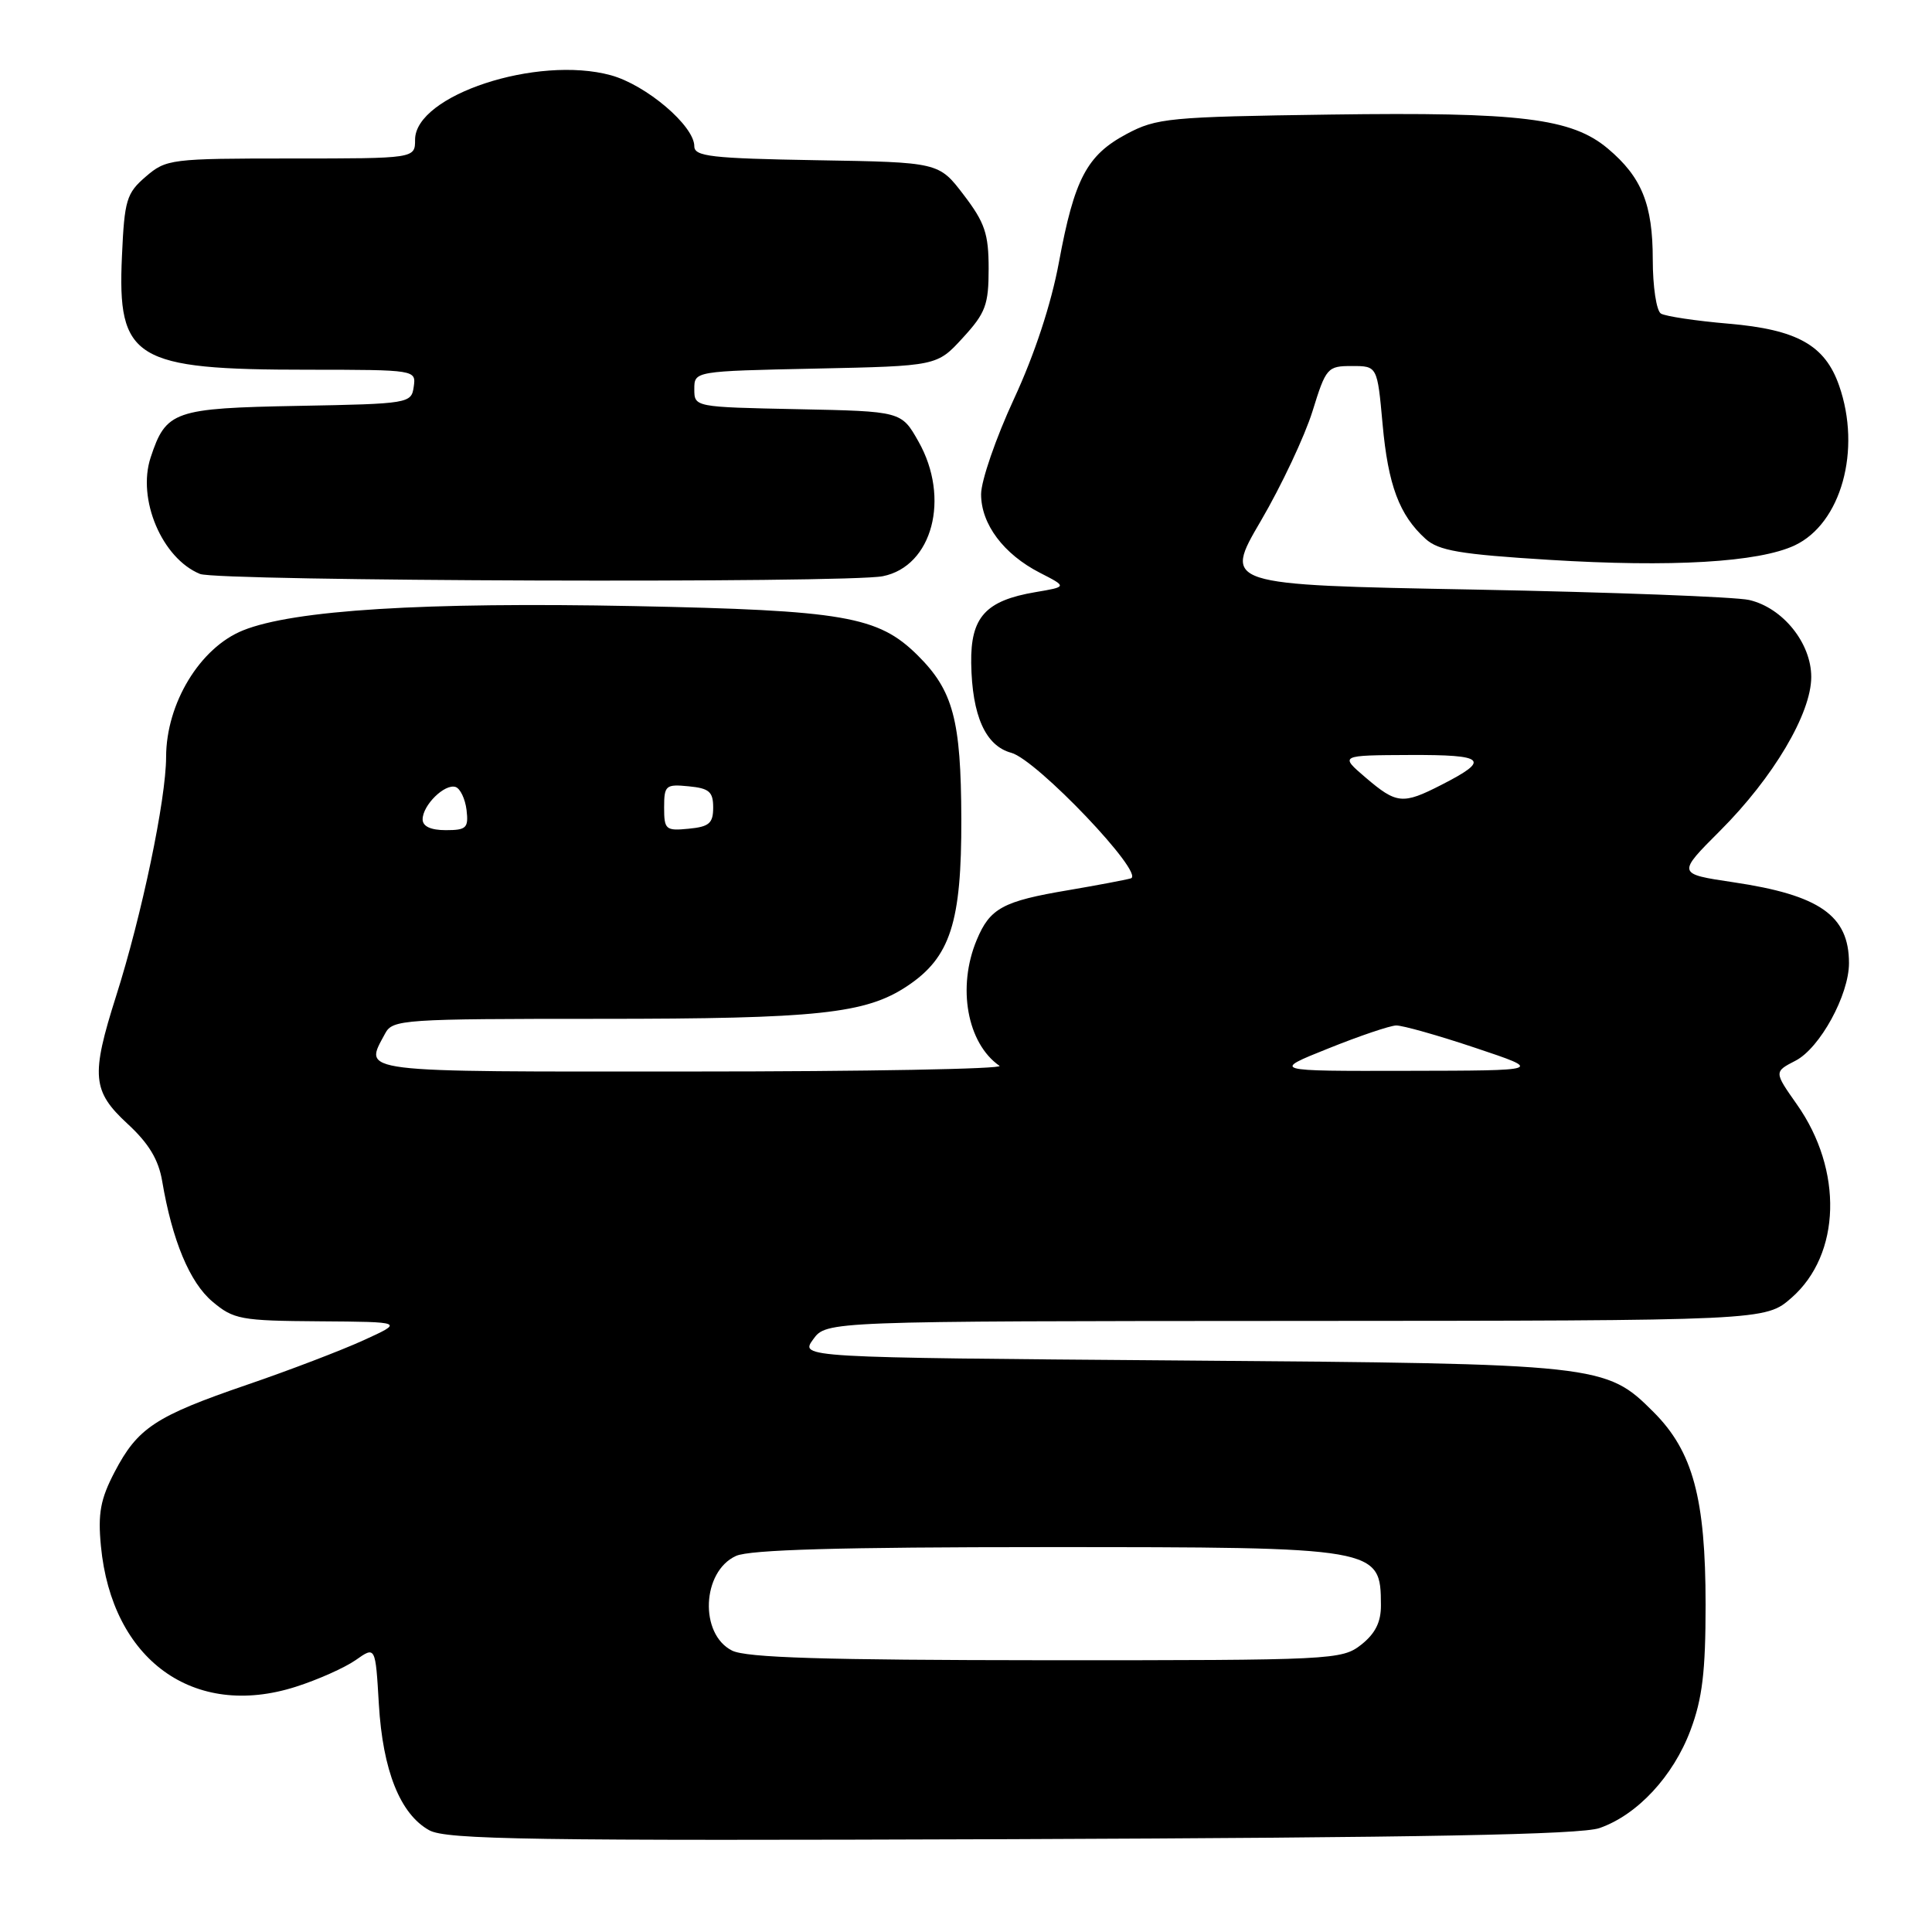 <?xml version="1.0" encoding="UTF-8" standalone="no"?>
<!DOCTYPE svg PUBLIC "-//W3C//DTD SVG 1.1//EN" "http://www.w3.org/Graphics/SVG/1.1/DTD/svg11.dtd" >
<svg xmlns="http://www.w3.org/2000/svg" xmlns:xlink="http://www.w3.org/1999/xlink" version="1.1" viewBox="0 0 256 256">
 <g >
 <path fill="currentColor"
d=" M 211.94 242.23 C 216.95 240.49 221.72 235.36 224.00 229.26 C 225.57 225.09 226.00 221.47 226.00 212.64 C 226.00 198.54 224.32 192.32 219.11 187.11 C 212.77 180.77 212.12 180.70 156.25 180.27 C 106.00 179.88 106.00 179.88 107.75 177.47 C 109.50 175.06 109.50 175.06 171.72 175.03 C 233.93 175.00 233.93 175.00 237.40 171.95 C 243.94 166.21 244.24 155.05 238.09 146.33 C 235.06 142.02 235.06 142.02 237.93 140.54 C 241.15 138.87 245.00 131.84 245.00 127.62 C 245.00 121.31 241.12 118.60 229.66 116.90 C 222.21 115.79 222.21 115.79 227.93 110.07 C 234.97 103.03 240.00 94.54 240.00 89.70 C 240.00 85.21 236.23 80.53 231.77 79.50 C 229.97 79.09 213.56 78.47 195.30 78.12 C 162.10 77.50 162.10 77.50 167.08 69.00 C 169.81 64.33 172.88 57.80 173.91 54.50 C 175.70 48.72 175.89 48.50 179.13 48.50 C 182.50 48.50 182.50 48.50 183.20 56.20 C 183.93 64.29 185.42 68.26 188.89 71.40 C 190.62 72.97 193.45 73.45 205.24 74.18 C 221.51 75.19 233.01 74.51 237.80 72.27 C 243.96 69.38 246.68 59.62 243.69 51.09 C 241.82 45.73 238.13 43.67 229.05 42.89 C 224.70 42.52 220.67 41.91 220.08 41.55 C 219.48 41.18 219.00 37.96 219.00 34.39 C 219.00 27.08 217.54 23.47 213.05 19.69 C 208.25 15.66 201.49 14.83 176.27 15.18 C 154.87 15.48 153.25 15.64 149.27 17.76 C 144.01 20.57 142.36 23.70 140.31 34.77 C 139.29 40.27 137.09 46.97 134.35 52.87 C 131.96 58.03 130.00 63.71 130.00 65.49 C 130.00 69.45 132.98 73.43 137.80 75.90 C 141.41 77.75 141.41 77.75 137.21 78.46 C 130.58 79.58 128.60 81.78 128.69 87.88 C 128.80 94.84 130.58 98.83 134.00 99.75 C 137.38 100.67 151.80 115.81 149.84 116.39 C 149.10 116.60 145.39 117.30 141.58 117.95 C 132.88 119.41 131.17 120.34 129.42 124.55 C 126.80 130.81 128.15 138.25 132.44 141.23 C 133.02 141.64 114.71 141.98 91.75 141.98 C 46.63 142.00 48.22 142.20 51.04 136.93 C 52.02 135.09 53.40 135.00 79.49 135.00 C 108.35 135.00 114.72 134.32 120.21 130.66 C 125.93 126.86 127.42 122.23 127.38 108.50 C 127.34 95.38 126.30 91.50 121.58 86.82 C 116.36 81.65 111.83 80.87 84.00 80.31 C 56.18 79.76 38.89 80.83 32.20 83.53 C 26.50 85.82 22.02 93.20 22.01 100.31 C 22.00 105.93 18.79 121.29 15.38 132.00 C 12.03 142.56 12.21 144.58 16.91 148.92 C 19.71 151.50 21.01 153.66 21.49 156.51 C 22.82 164.37 25.14 169.94 28.15 172.47 C 30.95 174.83 31.89 175.01 42.33 175.08 C 53.50 175.16 53.50 175.16 48.20 177.58 C 45.29 178.91 38.32 181.58 32.70 183.50 C 20.57 187.66 18.24 189.20 15.18 195.06 C 13.31 198.64 12.96 200.54 13.37 204.84 C 14.81 219.96 25.67 227.82 39.18 223.51 C 42.11 222.58 45.68 220.98 47.13 219.97 C 49.75 218.12 49.75 218.12 50.20 225.81 C 50.72 234.62 53.03 240.39 56.88 242.52 C 59.12 243.76 70.44 243.93 134.00 243.70 C 188.48 243.49 209.42 243.10 211.94 242.23 Z  M 116.98 76.35 C 123.55 75.04 125.95 66.00 121.70 58.50 C 119.44 54.50 119.44 54.50 105.72 54.22 C 92.01 53.94 92.00 53.94 92.00 51.56 C 92.00 49.18 92.00 49.18 108.08 48.84 C 124.16 48.50 124.16 48.50 127.58 44.76 C 130.60 41.47 131.00 40.39 131.00 35.59 C 131.00 30.98 130.50 29.50 127.70 25.83 C 124.40 21.50 124.40 21.50 108.20 21.23 C 94.24 20.99 92.00 20.73 92.00 19.38 C 92.00 16.67 85.62 11.25 80.94 9.97 C 71.17 7.30 55.00 12.62 55.00 18.51 C 55.00 21.00 55.00 21.00 38.56 21.00 C 22.63 21.00 22.02 21.08 19.32 23.40 C 16.76 25.60 16.49 26.50 16.16 33.92 C 15.53 47.61 17.78 48.99 40.82 48.99 C 55.10 49.00 55.14 49.01 54.82 51.25 C 54.51 53.45 54.20 53.51 39.55 53.78 C 23.02 54.09 22.00 54.44 19.96 60.62 C 18.14 66.14 21.47 73.99 26.50 76.05 C 28.86 77.02 112.27 77.30 116.98 76.35 Z  M 97.00 218.71 C 92.65 216.52 93.00 208.23 97.52 206.17 C 99.35 205.34 111.31 205.00 138.61 205.00 C 182.72 205.00 182.95 205.04 182.98 212.68 C 183.00 214.93 182.23 216.46 180.37 217.93 C 177.80 219.94 176.68 220.00 138.62 219.99 C 109.20 219.97 98.88 219.66 97.00 218.71 Z  M 176.00 138.93 C 180.12 137.27 184.18 135.90 185.00 135.88 C 185.82 135.86 190.55 137.19 195.50 138.85 C 204.50 141.86 204.50 141.86 186.50 141.89 C 168.50 141.93 168.50 141.93 176.00 138.93 Z  M 56.00 108.57 C 56.00 106.69 58.93 103.81 60.37 104.28 C 60.99 104.49 61.64 105.86 61.82 107.33 C 62.10 109.71 61.80 110.00 59.07 110.00 C 57.08 110.00 56.00 109.50 56.00 108.57 Z  M 88.00 107.00 C 88.00 104.07 88.21 103.89 91.25 104.19 C 93.97 104.45 94.50 104.91 94.50 107.00 C 94.50 109.09 93.97 109.55 91.25 109.81 C 88.21 110.11 88.00 109.93 88.00 107.00 Z  M 180.96 103.04 C 177.50 100.08 177.50 100.08 186.81 100.04 C 196.87 100.00 197.56 100.65 190.97 104.01 C 185.87 106.62 185.06 106.54 180.96 103.04 Z "/>
</g>
</svg>
